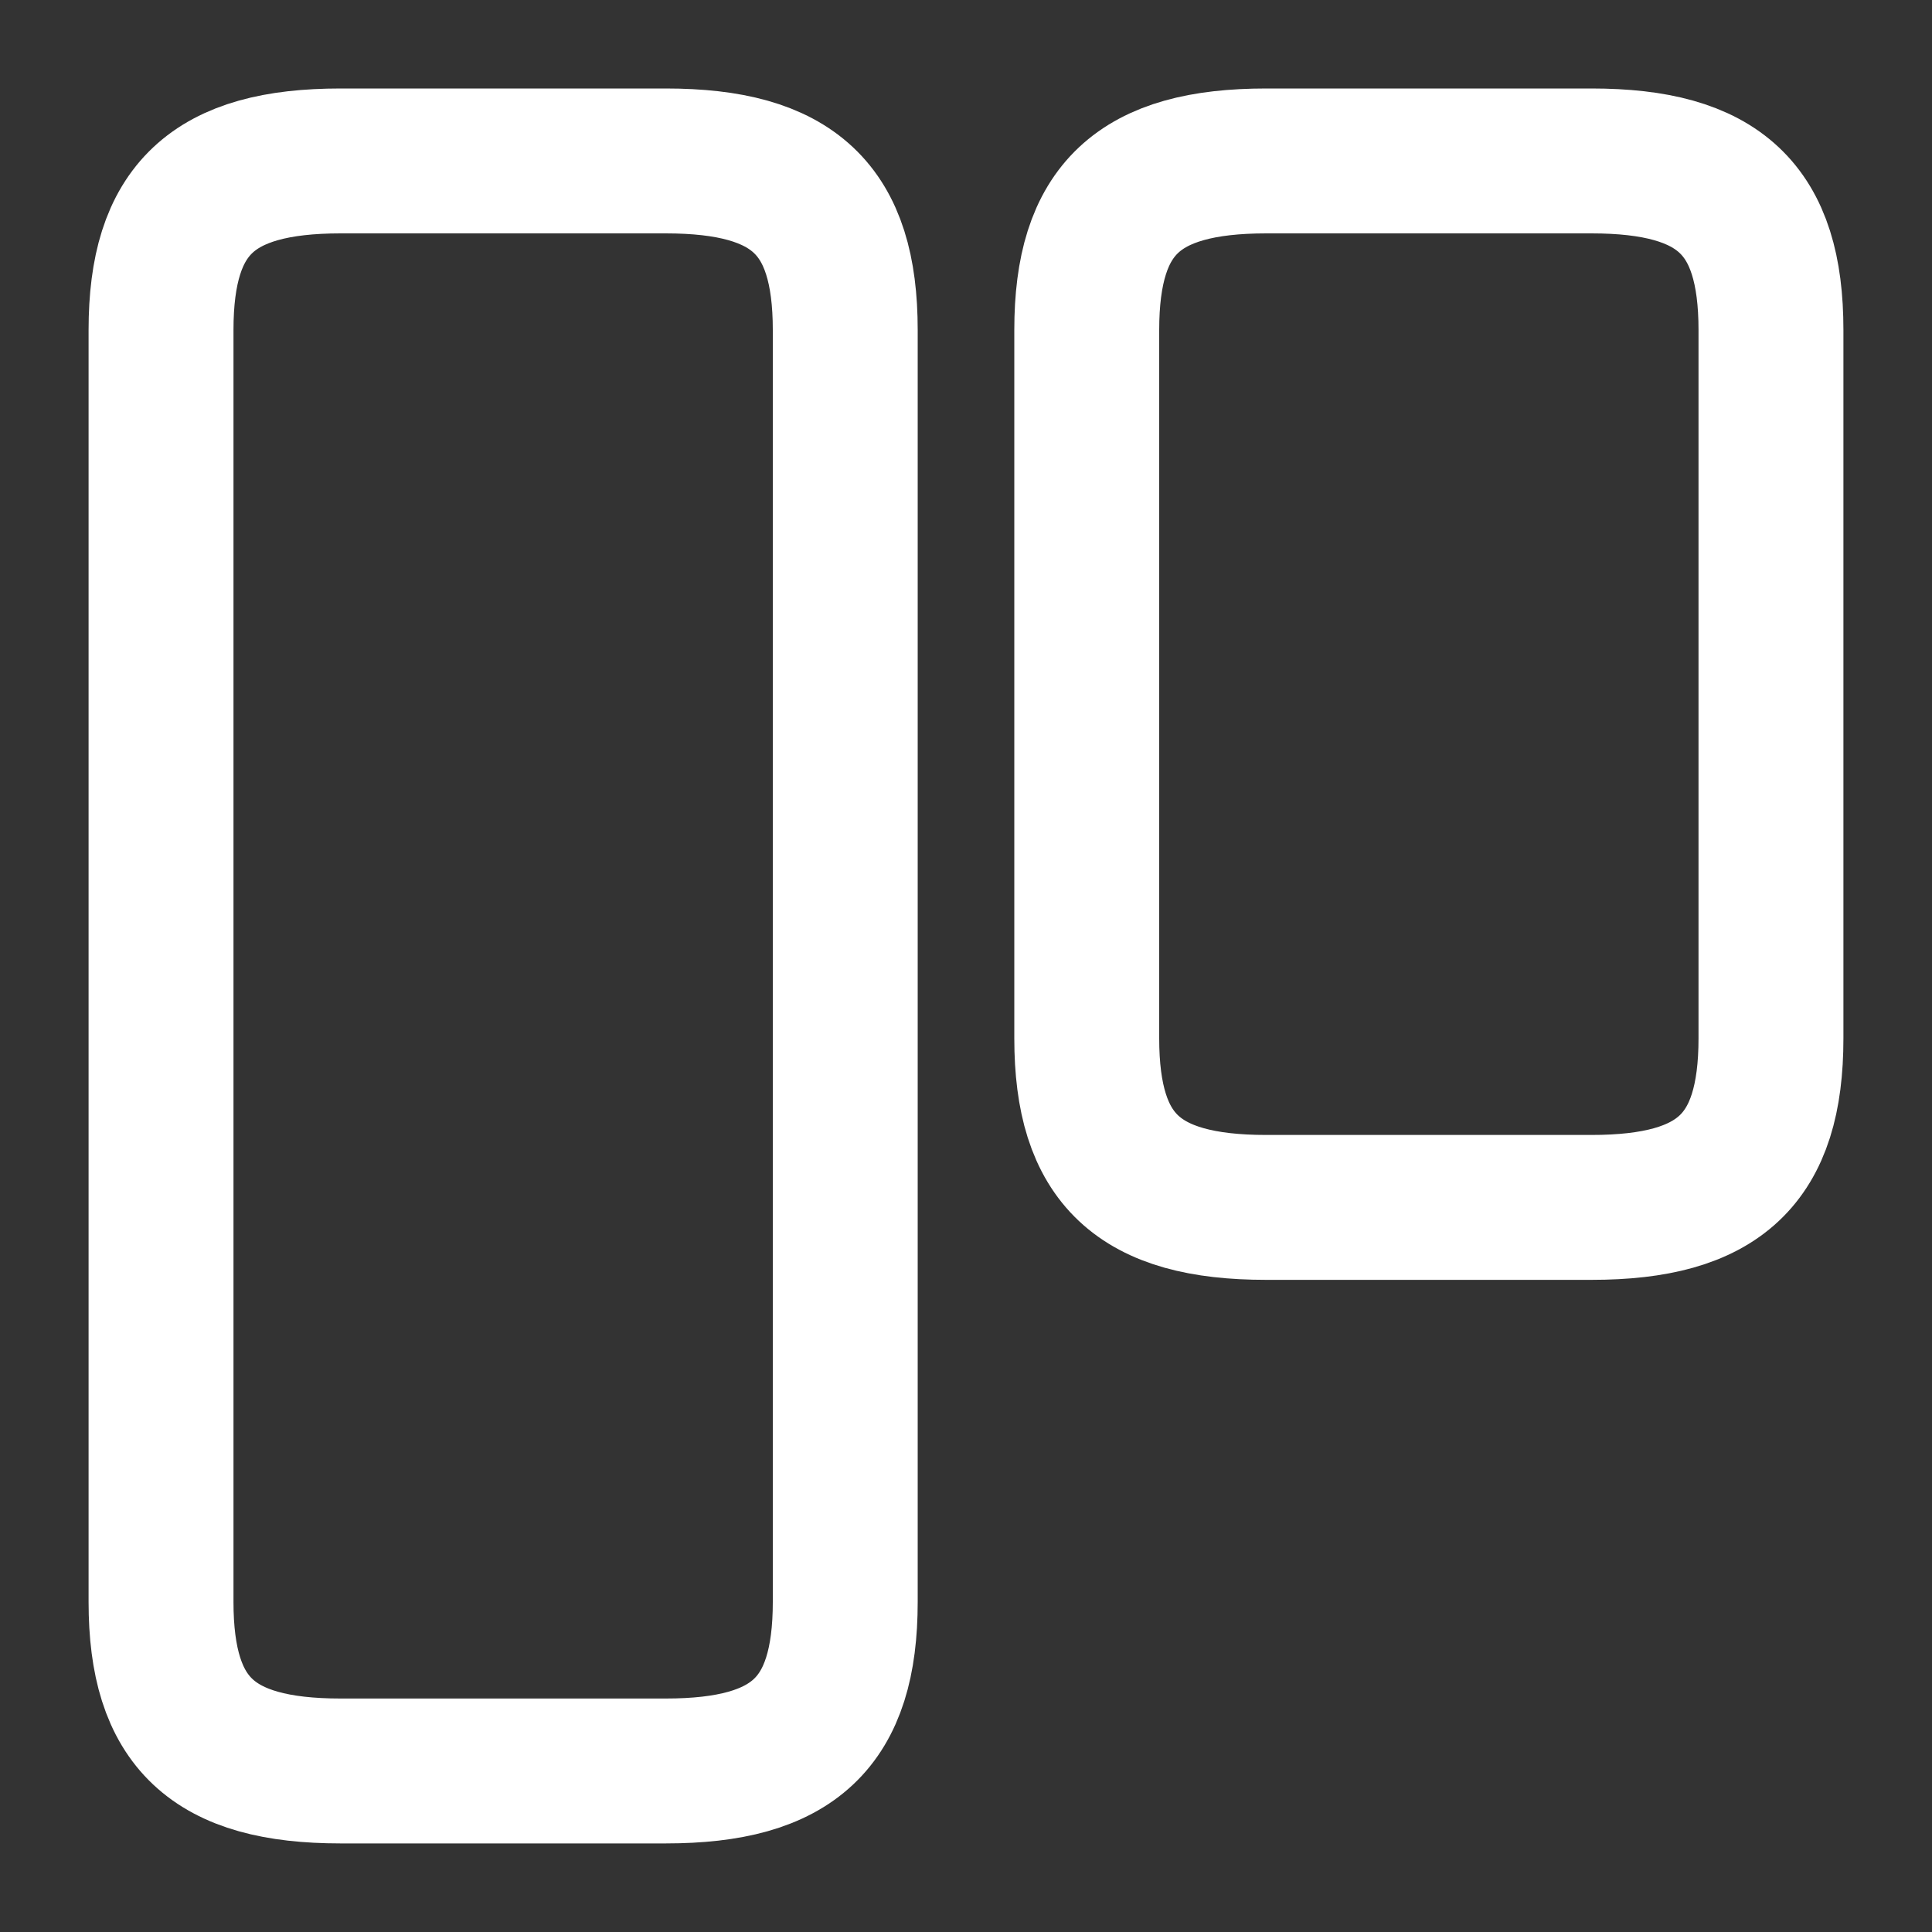 <svg width="20" height="20" viewBox="0 0 20 20" fill="none" xmlns="http://www.w3.org/2000/svg">
<rect x="0" y="0" width="20" height="20" fill="#333333" stroke="none"/>
<path d="M8.75 3.416C8.75 2.166 8.217 1.666 6.892 1.666H3.525C2.2 1.666 1.667 2.166 1.667 3.416V16.583C1.667 17.833 2.2 18.333 3.525 18.333H6.892C8.217 18.333 8.75 17.833 8.75 16.583V3.416Z" stroke="white" stroke-width="1.5" stroke-linecap="round" stroke-linejoin="round"/>
<path d="M18.333 3.416C18.333 2.166 17.8 1.666 16.475 1.666H13.108C11.783 1.666 11.25 2.166 11.25 3.416V10.749C11.25 11.999 11.783 12.499 13.108 12.499H16.475C17.8 12.499 18.333 11.999 18.333 10.749V3.416Z" stroke="white" stroke-width="1.5" stroke-linecap="round" stroke-linejoin="round"/>
</svg>
